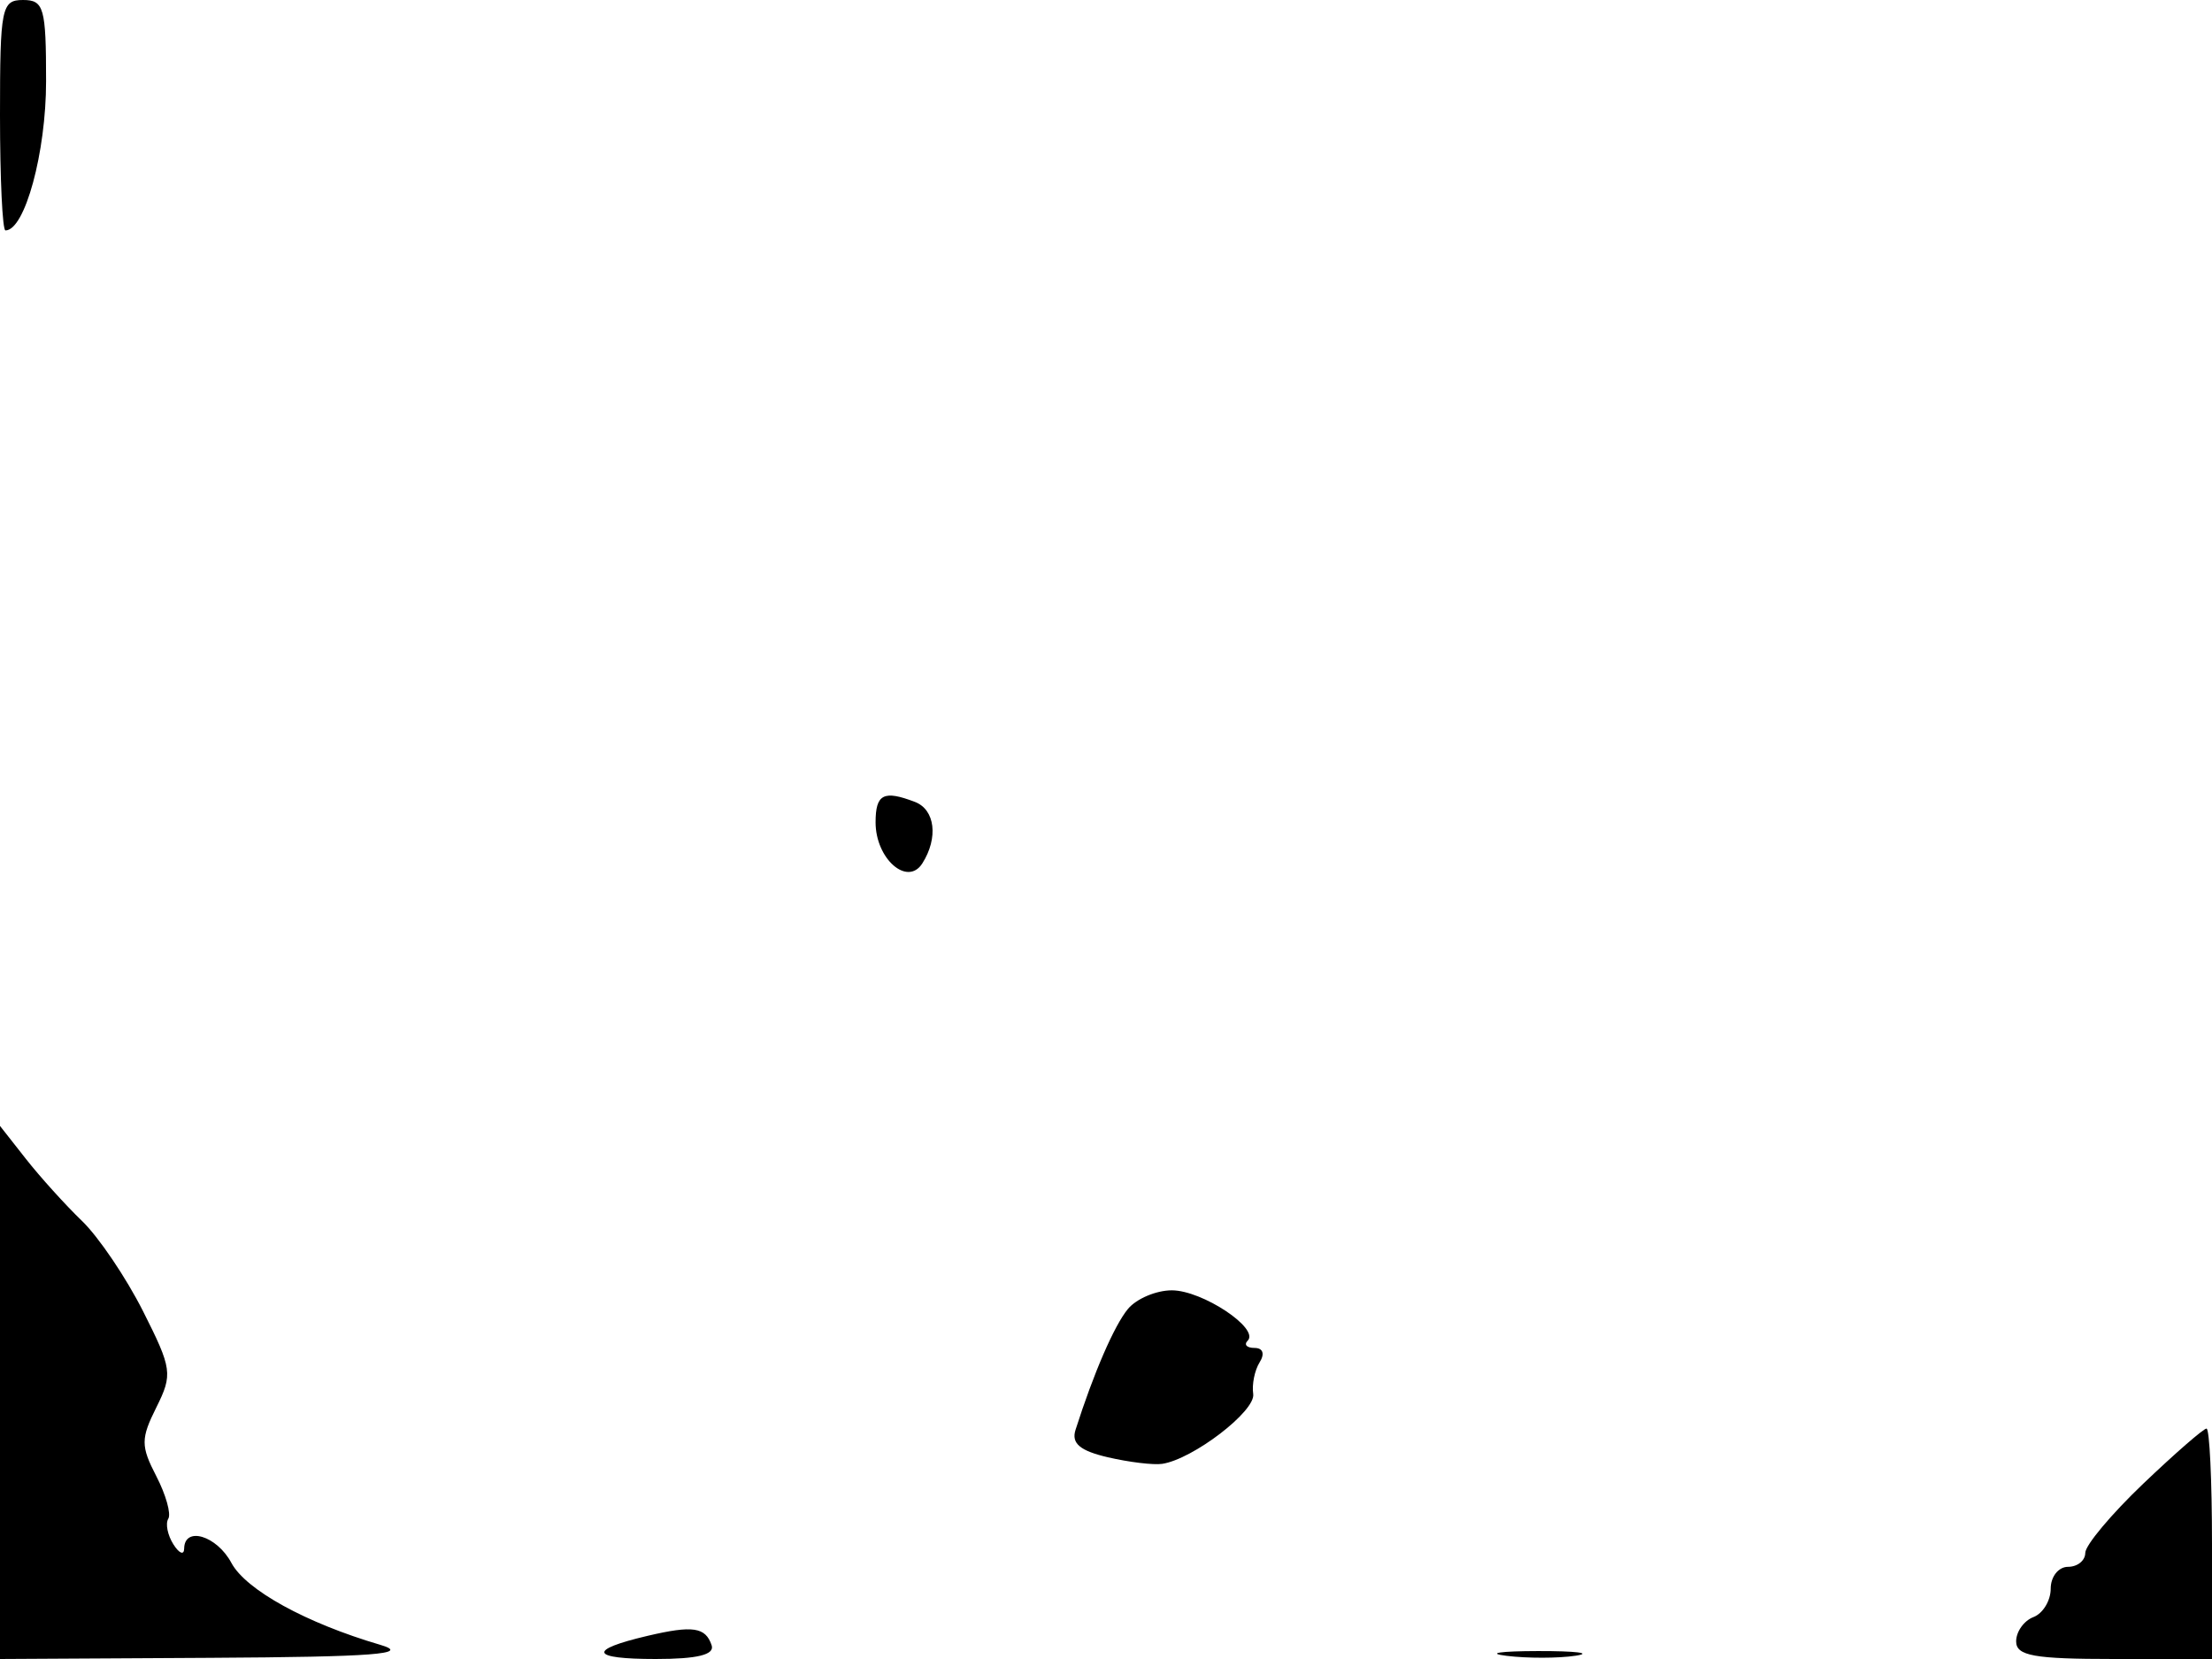 <svg xmlns="http://www.w3.org/2000/svg" width="192" height="144" viewBox="0 0 192 144" version="1.1">
	<path d="M 0 10 C 0 15.500, 0.213 20, 0.474 20 C 2.159 20, 4 13.236, 4 7.050 C 4 0.667, 3.811 0, 2 0 C 0.133 0, 0 0.667, 0 10 M 76 71.378 C 76 74.546, 78.771 76.974, 80.061 74.936 C 81.462 72.721, 81.167 70.278, 79.418 69.607 C 76.697 68.563, 76 68.924, 76 71.378 M -0 120.865 L 0 144 18.250 143.898 C 32.478 143.818, 35.729 143.569, 33 142.768 C 26.560 140.876, 21.339 138.001, 20.084 135.657 C 18.819 133.293, 16.013 132.444, 15.985 134.417 C 15.976 135.012, 15.556 134.846, 15.051 134.048 C 14.545 133.249, 14.346 132.250, 14.607 131.827 C 14.868 131.405, 14.400 129.741, 13.567 128.130 C 12.214 125.514, 12.215 124.877, 13.572 122.157 C 15.003 119.288, 14.936 118.806, 12.413 113.806 C 10.940 110.888, 8.558 107.365, 7.118 105.978 C 5.678 104.591, 3.488 102.168, 2.250 100.593 L -0 97.730 -0 120.865 M 97.904 113.616 C 96.721 115.041, 94.936 119.159, 93.355 124.109 C 92.979 125.285, 93.736 125.926, 96.170 126.492 C 98.002 126.918, 100.119 127.174, 100.875 127.061 C 103.550 126.660, 109.003 122.479, 108.778 121 C 108.653 120.175, 108.903 118.938, 109.334 118.250 C 109.802 117.503, 109.624 117, 108.892 117 C 108.218 117, 107.951 116.715, 108.299 116.367 C 109.353 115.314, 104.357 112, 101.715 112 C 100.356 112, 98.641 112.727, 97.904 113.616 M 186.024 128.791 C 183.261 131.427, 181 134.127, 181 134.791 C 181 135.456, 180.325 136, 179.500 136 C 178.675 136, 178 136.852, 178 137.893 C 178 138.934, 177.325 140.045, 176.500 140.362 C 175.675 140.678, 175 141.626, 175 142.469 C 175 143.724, 176.534 144, 183.500 144 L 192 144 192 134 C 192 128.500, 191.786 124, 191.524 124 C 191.262 124, 188.787 126.156, 186.024 128.791 M 56.199 141.992 C 50.958 143.224, 51.235 144, 56.917 144 C 60.525 144, 62.043 143.629, 61.771 142.813 C 61.243 141.229, 60.135 141.066, 56.199 141.992 M 130.768 143.725 C 132.565 143.947, 135.265 143.943, 136.768 143.715 C 138.271 143.486, 136.800 143.304, 133.500 143.310 C 130.200 143.315, 128.971 143.502, 130.768 143.725" stroke="none" fill="black" fill-rule="evenodd"/>
</svg>